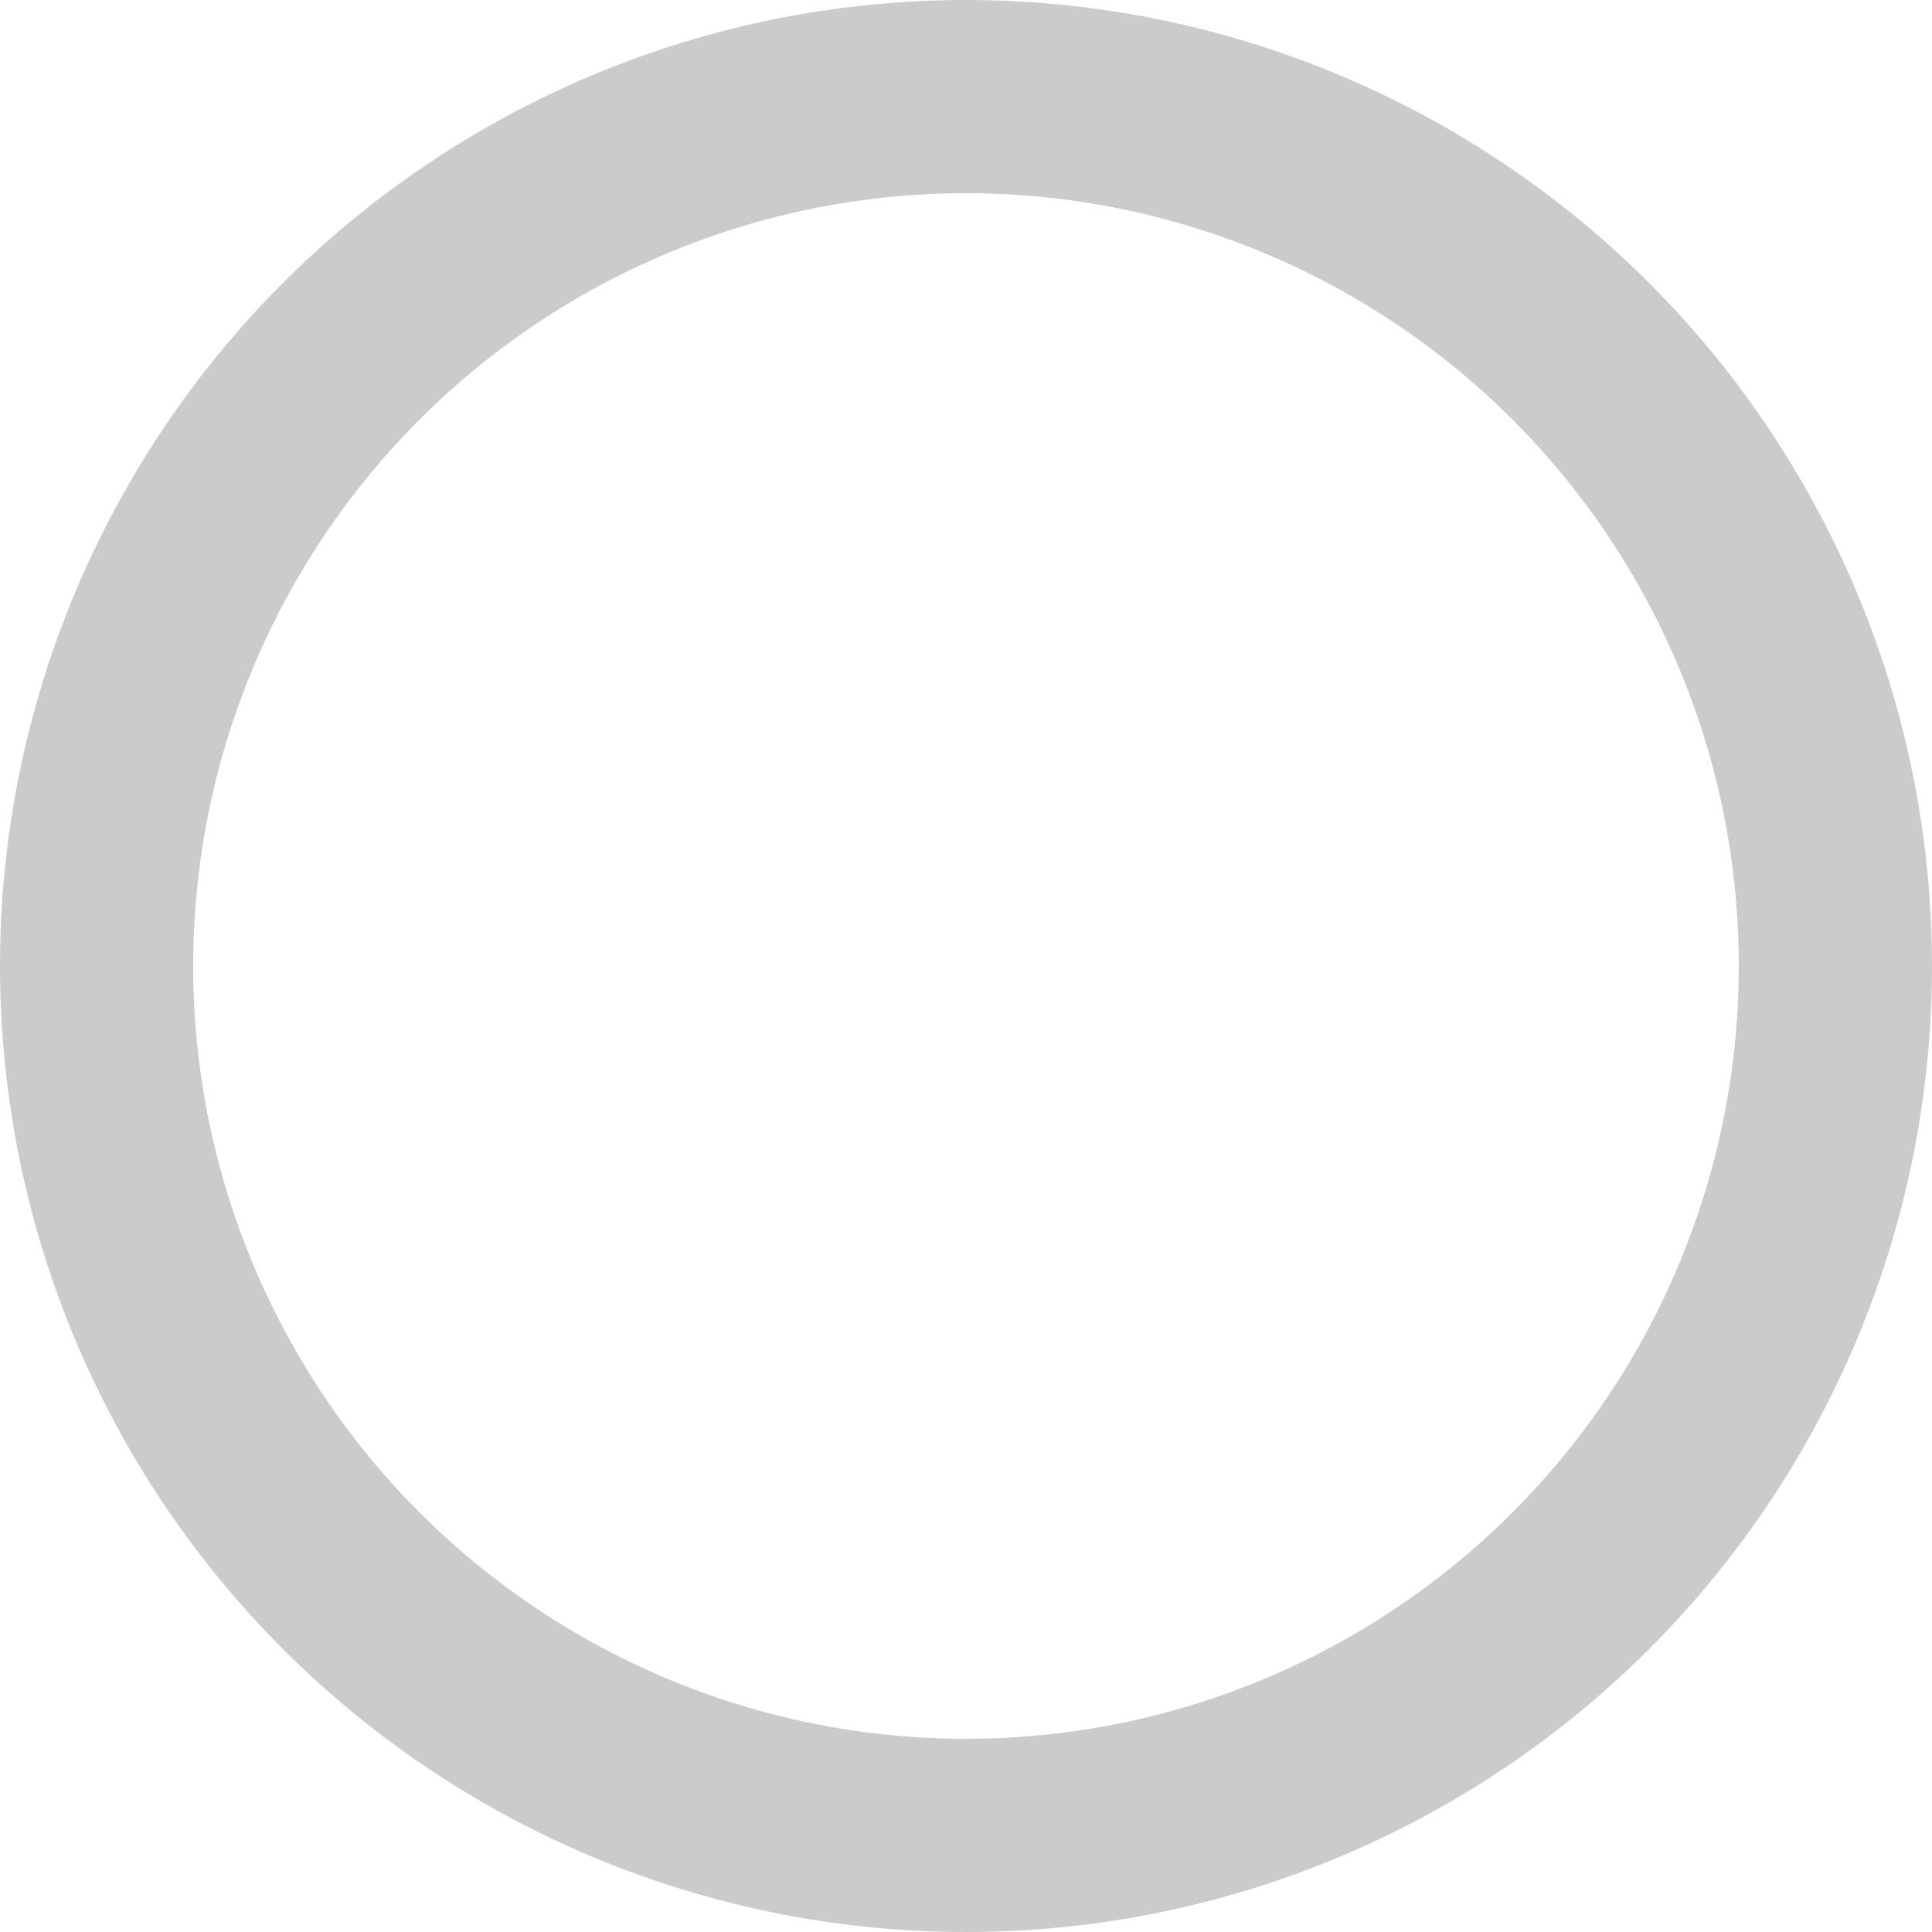 
<svg version="1.1" baseProfile="full" xmlns="http://www.w3.org/2000/svg"  style=""  width="10px" height="10px">
<g transform="translate(0,0)">
<g clip-path="url(#clip-s-Ellipse_38909)">
    <ellipse id="pageindiccirc" cx="5.0" cy="5.0" rx="5.0" ry="5.0" style="width: 10px; height: 10px; background-color: transparent; background-image: none; stroke-width: 2px; stroke: #CBCBCB; fill: rgba(0, 0, 0, 0);">
    </ellipse>
</g>
</g>
<defs>
<clipPath id="clip-s-Ellipse_38909" class="clipPath">
    <ellipse cx="5.0" cy="5.0" rx="5.0" ry="5.0">
    </ellipse>
</clipPath>
</defs>
</svg>